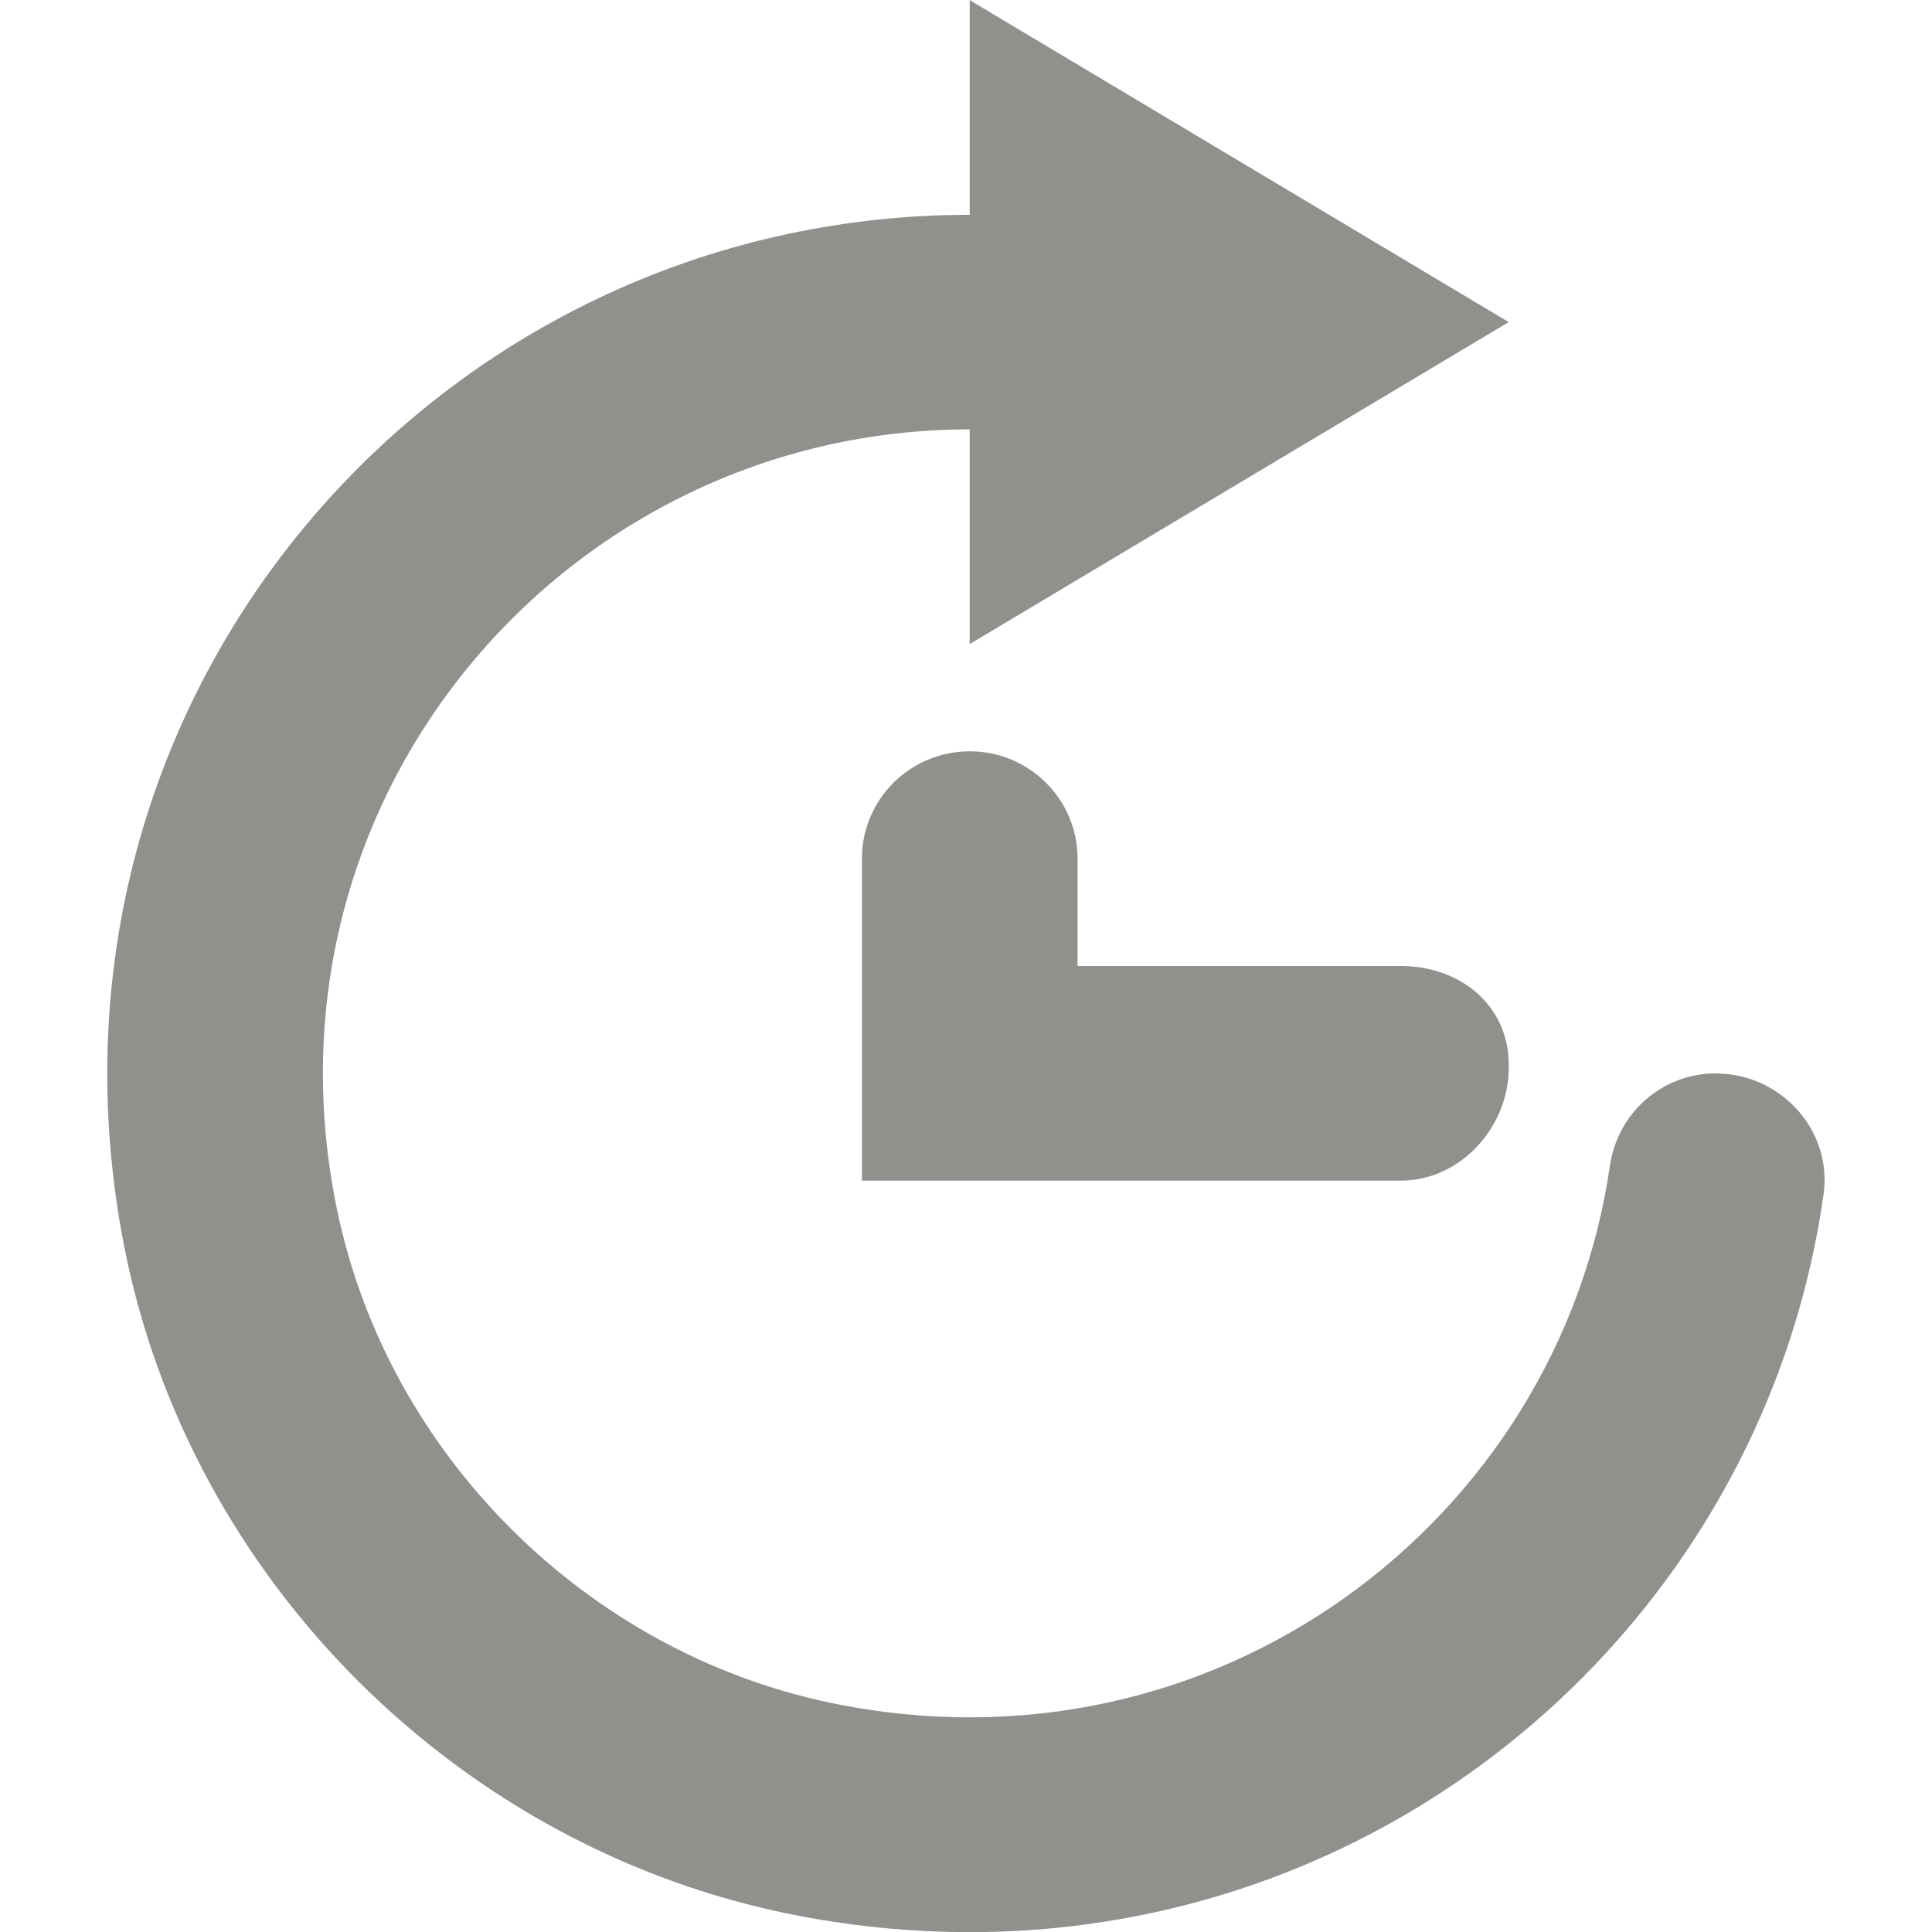 <!-- Generated by IcoMoon.io -->
<svg version="1.1" xmlns="http://www.w3.org/2000/svg" width="32" height="32" viewBox="0 0 32 32">
<title>as-arrow_repeat-4</title>
<path fill="#91908d" d="M16.062 12.444c-0.986 0-1.786 0.796-1.786 1.778v5.333h8.928c0.986 0 1.786-0.889 1.786-1.87v-0.048c0-0.981-0.8-1.637-1.786-1.637h-5.356v-1.778c0-0.981-0.8-1.778-1.785-1.778zM28.423 17.778c-0.889 0-1.63 0.652-1.757 1.527-0.852 5.883-6.542 10.231-12.913 8.898-4.042-0.846-7.312-4.101-8.162-8.126-1.452-6.88 3.809-12.965 10.47-12.965v3.556l8.928-5.333-8.928-5.333v3.556c-8.826 0-15.782 7.97-14.006 17.075 1.082 5.545 5.571 10.014 11.14 11.092 8.438 1.632 15.905-4.139 17.009-11.943 0.15-1.060-0.709-2.002-1.782-2.002z"></path>
</svg>
